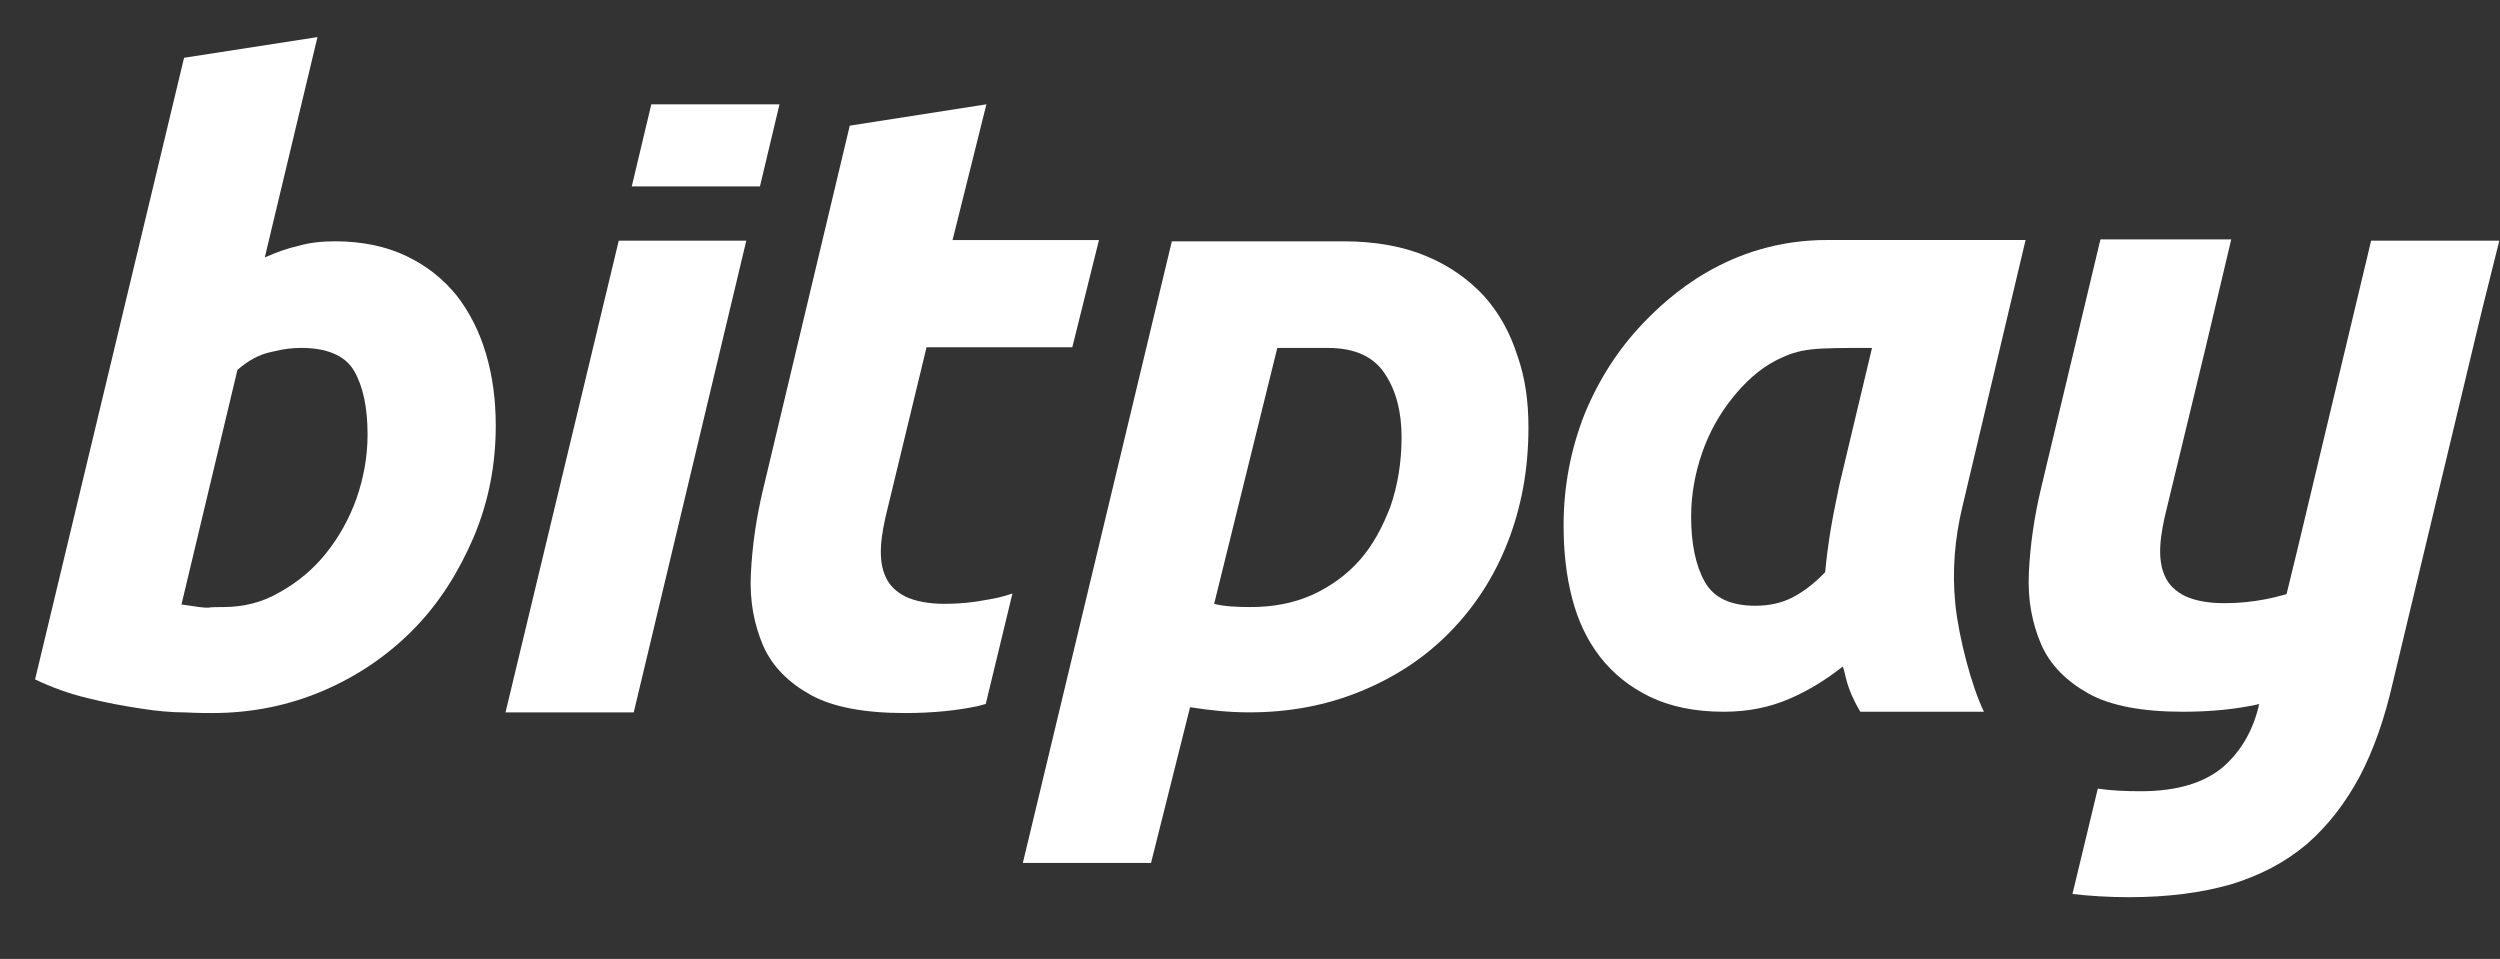 <?xml version="1.0" encoding="UTF-8" standalone="no"?>
<svg width="73px" height="28px" viewBox="0 0 73 28" version="1.1" xmlns="http://www.w3.org/2000/svg" xmlns:xlink="http://www.w3.org/1999/xlink" xmlns:sketch="http://www.bohemiancoding.com/sketch/ns">
    <rect x="0" y="0" width="73" height="28" fill="#333333" stroke="none"/>
    <!-- Generator: Sketch 3.0.2 (7799) - http://www.bohemiancoding.com/sketch -->
    <title>bitpay-white-logo</title>
    <description>Created with Sketch.</description>
    <defs></defs>
    <g id="Page-1-Copy" stroke="none" stroke-width="1" fill="none" fill-rule="evenodd" sketch:type="MSPage">
        <g id="Artboard-1" sketch:type="MSArtboardGroup" transform="translate(-307, -686)" fill="#FFFFFF">
            <g id="bitpay-white-logo" sketch:type="MSLayerGroup" transform="translate(307.969, 687.15)">
                <g id="Group" sketch:type="MSShapeGroup">
                    <path d="M72.011,5.877 L68.268,5.877 L66.102,14.953 L65.798,16.199 C65.589,16.255 65.38,16.312 65.171,16.35 C64.791,16.425 64.392,16.463 63.974,16.463 C63.499,16.463 63.119,16.387 62.834,16.255 C62.568,16.123 62.359,15.934 62.245,15.67 C62.131,15.425 62.093,15.123 62.112,14.784 C62.131,14.444 62.207,14.066 62.302,13.689 L63.442,8.972 L64.183,5.84 L60.364,5.84 L58.635,13.085 C58.426,13.953 58.311,14.784 58.274,15.576 C58.236,16.369 58.369,17.048 58.635,17.671 C58.901,18.274 59.376,18.746 60.022,19.105 C60.668,19.463 61.599,19.633 62.777,19.633 C63.594,19.633 64.316,19.557 64.924,19.425 C64.943,19.425 64.981,19.407 65,19.407 L65,19.407 C64.829,20.161 64.487,20.765 63.955,21.237 C63.404,21.708 62.606,21.954 61.542,21.954 C61.086,21.954 60.668,21.935 60.287,21.878 L59.547,24.954 C60.04,25.011 60.592,25.048 61.2,25.048 C62.34,25.048 63.328,24.916 64.183,24.671 C65.038,24.407 65.76,24.029 66.387,23.501 C66.995,22.973 67.508,22.312 67.926,21.538 C68.344,20.746 68.667,19.821 68.914,18.727 L71.498,7.934 L72.011,5.877 L72.011,5.877 Z" id="y_2_"></path>
                    <path d="M56.336,13.633 C56.107,14.576 56.031,15.538 56.126,16.482 C56.221,17.444 56.602,18.897 56.962,19.633 L53.352,19.633 C52.915,18.897 52.934,18.538 52.839,18.312 C52.364,18.689 51.851,19.01 51.281,19.255 C50.711,19.501 50.084,19.633 49.362,19.633 C48.526,19.633 47.804,19.482 47.215,19.199 C46.626,18.916 46.132,18.52 45.752,18.029 C45.372,17.538 45.106,16.972 44.935,16.312 C44.764,15.651 44.688,14.953 44.688,14.198 C44.688,13.047 44.897,11.972 45.296,10.953 C45.714,9.934 46.284,9.047 47.006,8.292 C47.728,7.538 49.495,5.858 52.383,5.858 L58.178,5.858 L56.336,13.633 L56.336,13.633 Z M53.694,9.009 C51.946,9.009 51.623,9.009 50.901,9.368 C50.388,9.632 49.97,10.028 49.609,10.481 C49.248,10.934 48.944,11.463 48.735,12.066 C48.526,12.67 48.412,13.293 48.412,13.934 C48.412,14.727 48.545,15.368 48.811,15.84 C49.077,16.312 49.571,16.538 50.293,16.538 C50.673,16.538 51.034,16.463 51.338,16.312 C51.642,16.161 51.984,15.916 52.326,15.557 C52.364,15.142 52.421,14.708 52.497,14.255 C52.573,13.803 52.669,13.369 52.745,12.991 L53.694,9.009 L53.694,9.009 Z" id="a_2_"></path>
                    <path d="M43.662,11.33 C43.662,12.557 43.453,13.67 43.054,14.689 C42.655,15.708 42.085,16.576 41.363,17.312 C40.641,18.048 39.786,18.614 38.779,19.029 C37.772,19.444 36.689,19.651 35.511,19.651 C34.941,19.651 34.371,19.595 33.781,19.5 L32.641,24.048 L28.898,24.048 L33.249,5.896 L38.247,5.896 C39.197,5.896 40.014,6.047 40.679,6.33 C41.363,6.613 41.914,7.009 42.37,7.5 C42.807,7.99 43.13,8.575 43.339,9.236 C43.567,9.877 43.662,10.576 43.662,11.33 L43.662,11.33 Z M34.484,16.482 C34.769,16.557 35.13,16.576 35.549,16.576 C36.214,16.576 36.803,16.463 37.354,16.218 C37.886,15.972 38.361,15.633 38.741,15.199 C39.121,14.765 39.406,14.236 39.634,13.633 C39.843,13.029 39.957,12.35 39.957,11.614 C39.957,10.897 39.805,10.274 39.482,9.784 C39.159,9.274 38.608,9.01 37.81,9.01 L36.328,9.01 L34.484,16.482 L34.484,16.482 Z" id="p_2_"></path>
                    <path d="M26.618,16.482 C26.143,16.482 25.763,16.406 25.478,16.274 C25.212,16.142 25.003,15.953 24.889,15.689 C24.775,15.444 24.737,15.142 24.756,14.802 C24.775,14.463 24.851,14.085 24.946,13.708 L26.086,8.991 L30.342,8.991 L31.121,5.859 L26.846,5.859 L27.834,1.896 L23.844,2.519 L21.317,13.123 C21.108,13.991 20.994,14.821 20.956,15.614 C20.918,16.406 21.051,17.085 21.317,17.708 C21.583,18.312 22.058,18.784 22.704,19.142 C23.35,19.5 24.281,19.671 25.459,19.671 C26.276,19.671 26.998,19.595 27.606,19.463 C27.663,19.444 27.758,19.425 27.815,19.406 L28.594,16.18 C28.328,16.274 28.062,16.331 27.815,16.369 C27.435,16.444 27.036,16.482 26.618,16.482 L26.618,16.482 Z" id="t_2_"></path>
                    <path d="M17.099,5.877 L13.792,19.652 L17.536,19.652 L20.823,5.877 L17.099,5.877 Z" id="i_bottom_6_"></path>
                    <path d="M21.222,4.292 L21.792,1.896 L18.049,1.896 L17.479,4.292 L21.222,4.292 Z" id="i_top_2_"></path>
                    <path d="M8.814,5.896 C9.612,5.896 10.315,6.047 10.904,6.33 C11.493,6.613 11.968,6.991 12.367,7.481 C12.747,7.972 13.032,8.538 13.222,9.179 C13.412,9.821 13.507,10.519 13.507,11.274 C13.507,12.425 13.298,13.5 12.861,14.538 C12.424,15.557 11.854,16.463 11.113,17.218 C10.372,17.972 9.498,18.576 8.491,19.01 C7.484,19.444 6.401,19.671 5.223,19.671 C5.071,19.671 4.805,19.671 4.425,19.652 C4.045,19.652 3.608,19.614 3.133,19.538 C2.639,19.463 2.126,19.369 1.594,19.236 C1.043,19.104 0.53,18.916 0.055,18.689 L4.406,0.537 L8.301,-0.067 L6.762,6.368 C7.104,6.217 7.408,6.104 7.75,6.028 C8.073,5.934 8.434,5.896 8.814,5.896 L8.814,5.896 Z M5.546,16.576 C6.135,16.576 6.686,16.444 7.199,16.142 C7.712,15.859 8.168,15.482 8.548,15.01 C8.928,14.538 9.232,13.991 9.441,13.406 C9.65,12.802 9.764,12.18 9.764,11.538 C9.764,10.745 9.631,10.123 9.365,9.67 C9.099,9.217 8.548,9.009 7.826,9.009 C7.598,9.009 7.351,9.028 6.971,9.123 C6.591,9.198 6.268,9.387 5.964,9.651 L4.33,16.501 C4.824,16.576 4.976,16.595 5.109,16.595 C5.204,16.576 5.356,16.576 5.546,16.576 L5.546,16.576 Z" id="b_2_"></path>
                </g>
            </g>
        </g>
    </g>
</svg>